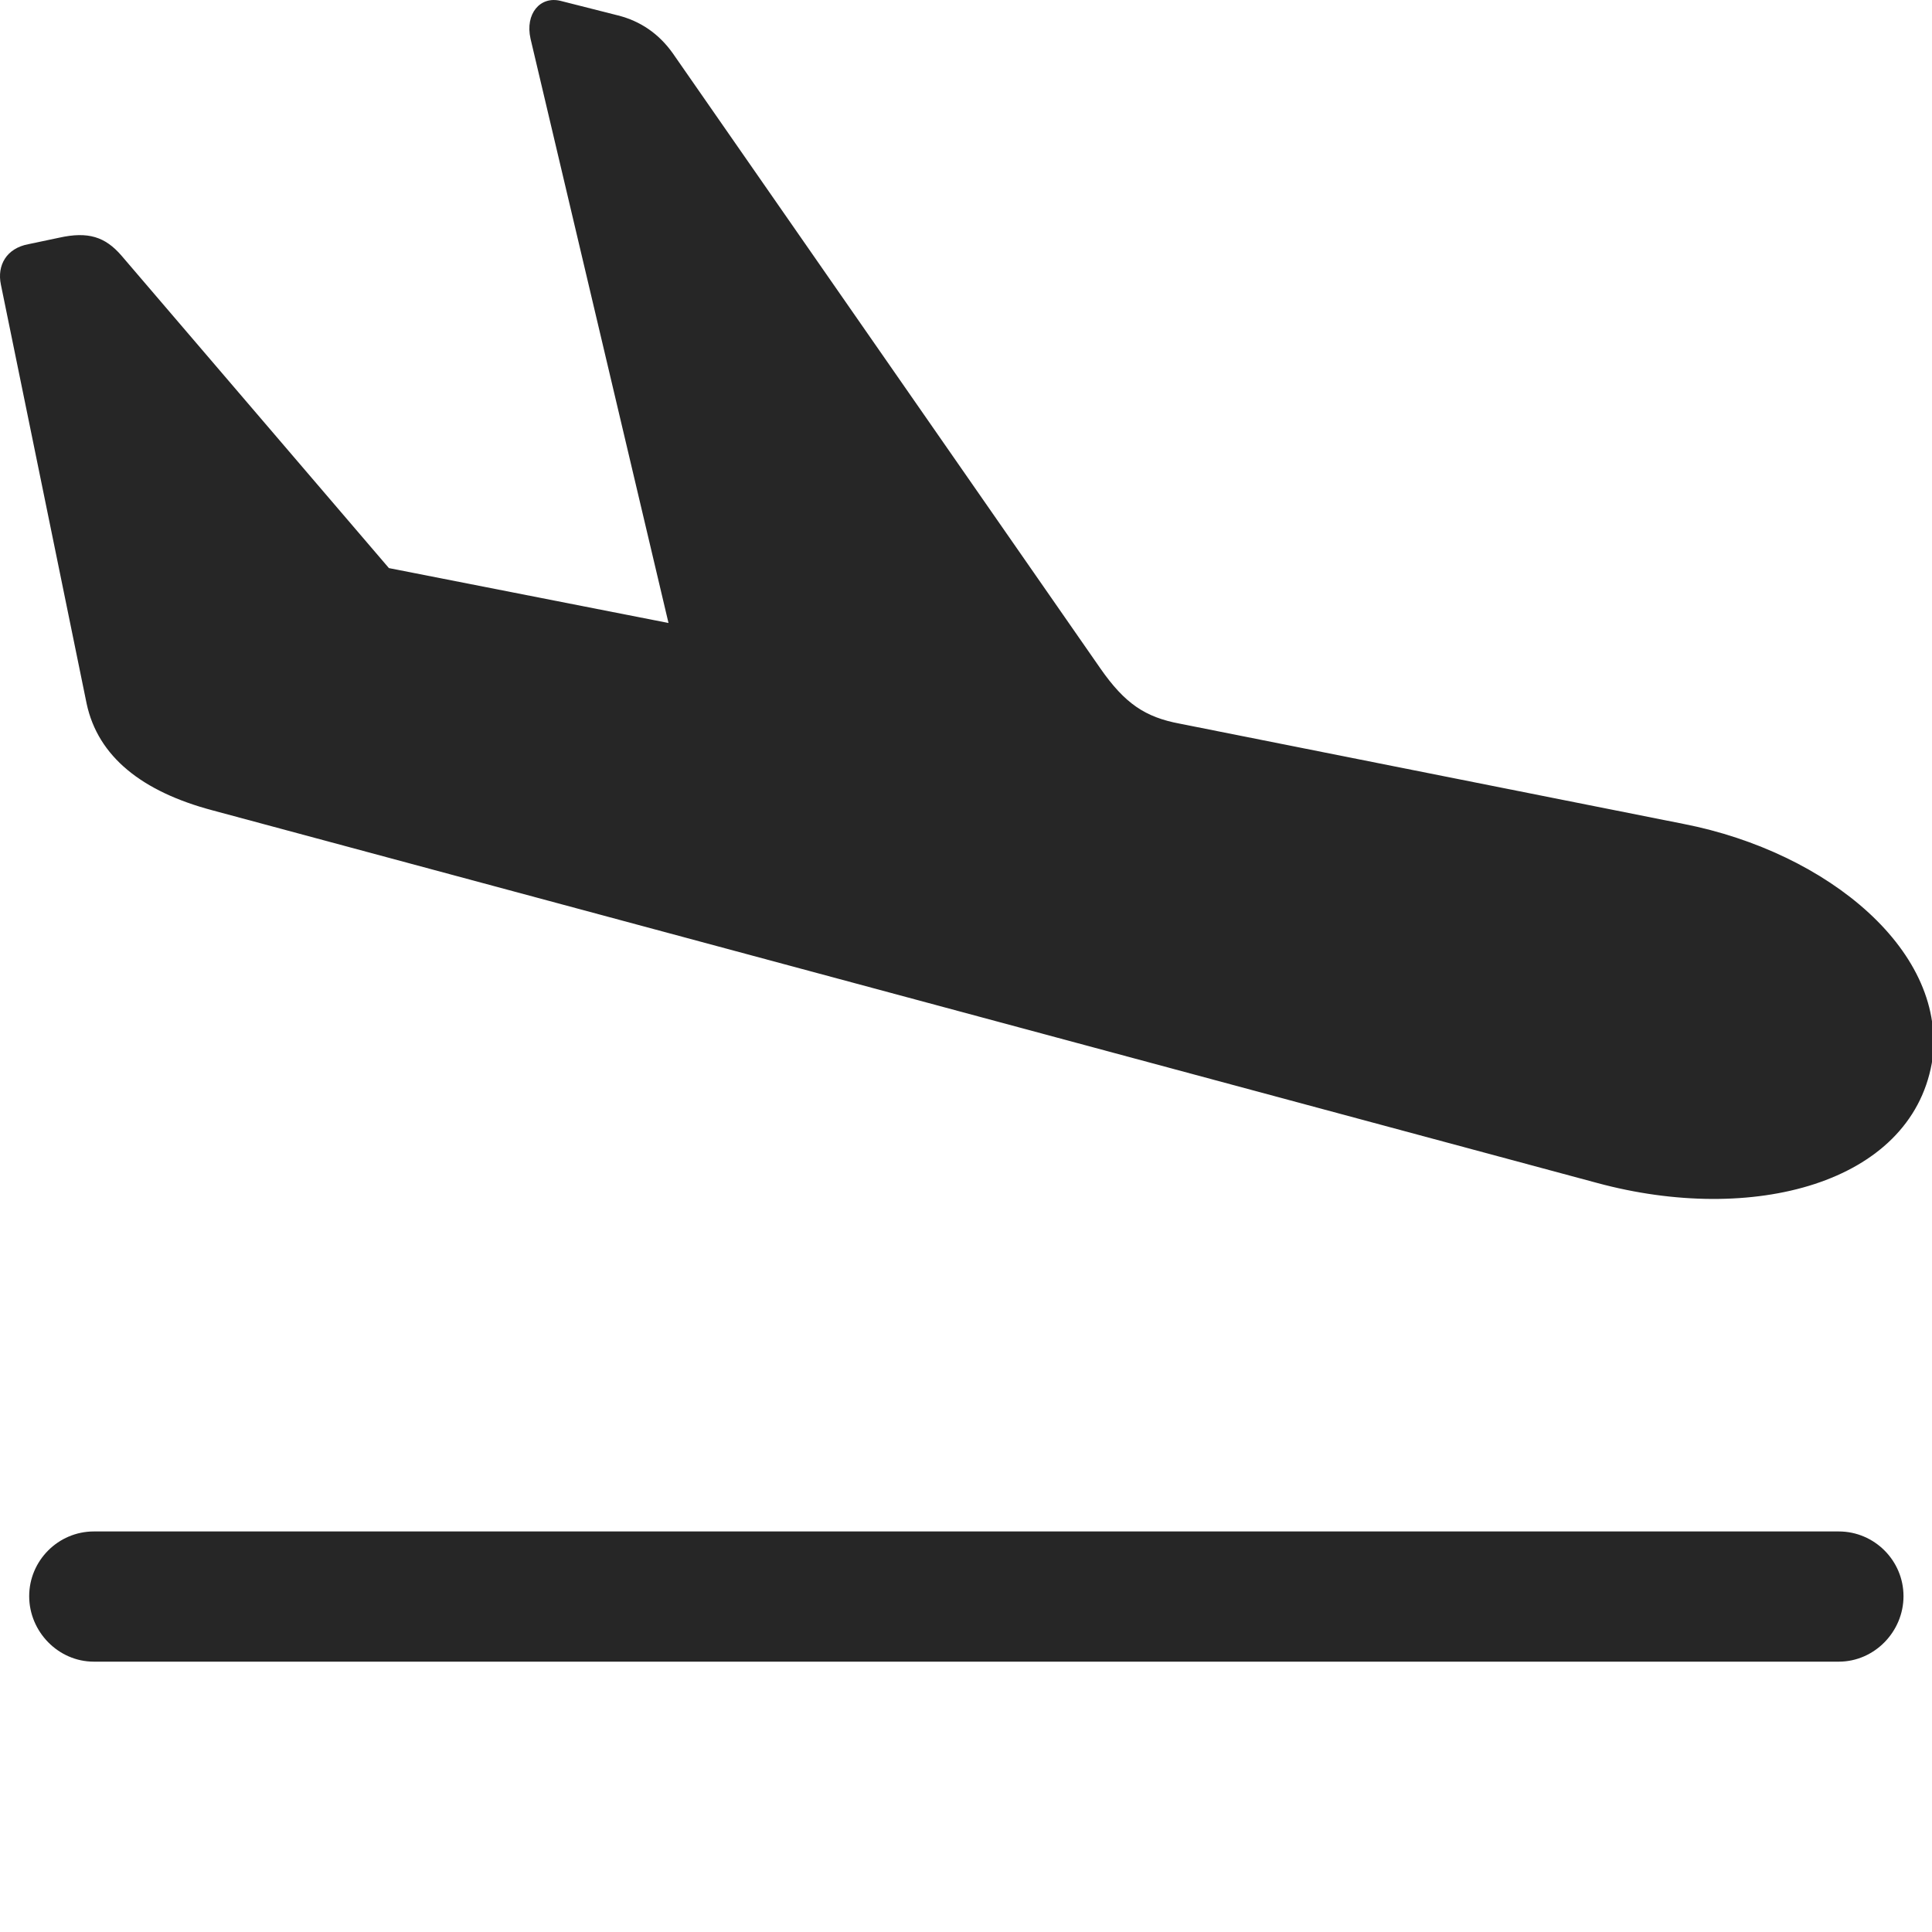 <svg width="28" height="28" viewBox="0 0 28 28" fill="none" xmlns="http://www.w3.org/2000/svg">
<g clip-path="url(#clip0_2124_32129)">
<path d="M1.36 24.082H26.649C27.165 24.082 27.587 23.648 27.587 23.133C27.587 22.617 27.165 22.195 26.649 22.195H1.36C0.845 22.195 0.423 22.617 0.423 23.133C0.423 23.648 0.845 24.082 1.36 24.082Z" fill="black" fill-opacity="0.85"/>
<path d="M3.072 11.742L23.146 17.144C25.396 17.754 27.681 17.156 27.997 15.41C28.255 13.805 26.497 12.351 24.4 11.941L17.099 10.488C16.595 10.394 16.302 10.195 15.95 9.691L9.751 0.773C9.552 0.492 9.283 0.305 8.954 0.223L8.122 0.012C7.829 -0.059 7.607 0.199 7.689 0.562L9.939 10.09L10.677 9.223L4.525 8.015L6.493 9.234L1.759 3.703C1.525 3.433 1.279 3.351 0.857 3.445L0.411 3.539C0.095 3.598 -0.046 3.844 0.013 4.125L1.255 10.195C1.419 10.969 2.064 11.473 3.072 11.742Z" fill="black" fill-opacity="0.85"/>
</g>
<defs>
<clipPath id="clip0_2124_32129">
<rect width="28" height="28" fill="white"/>
</clipPath>
</defs>
</svg>

